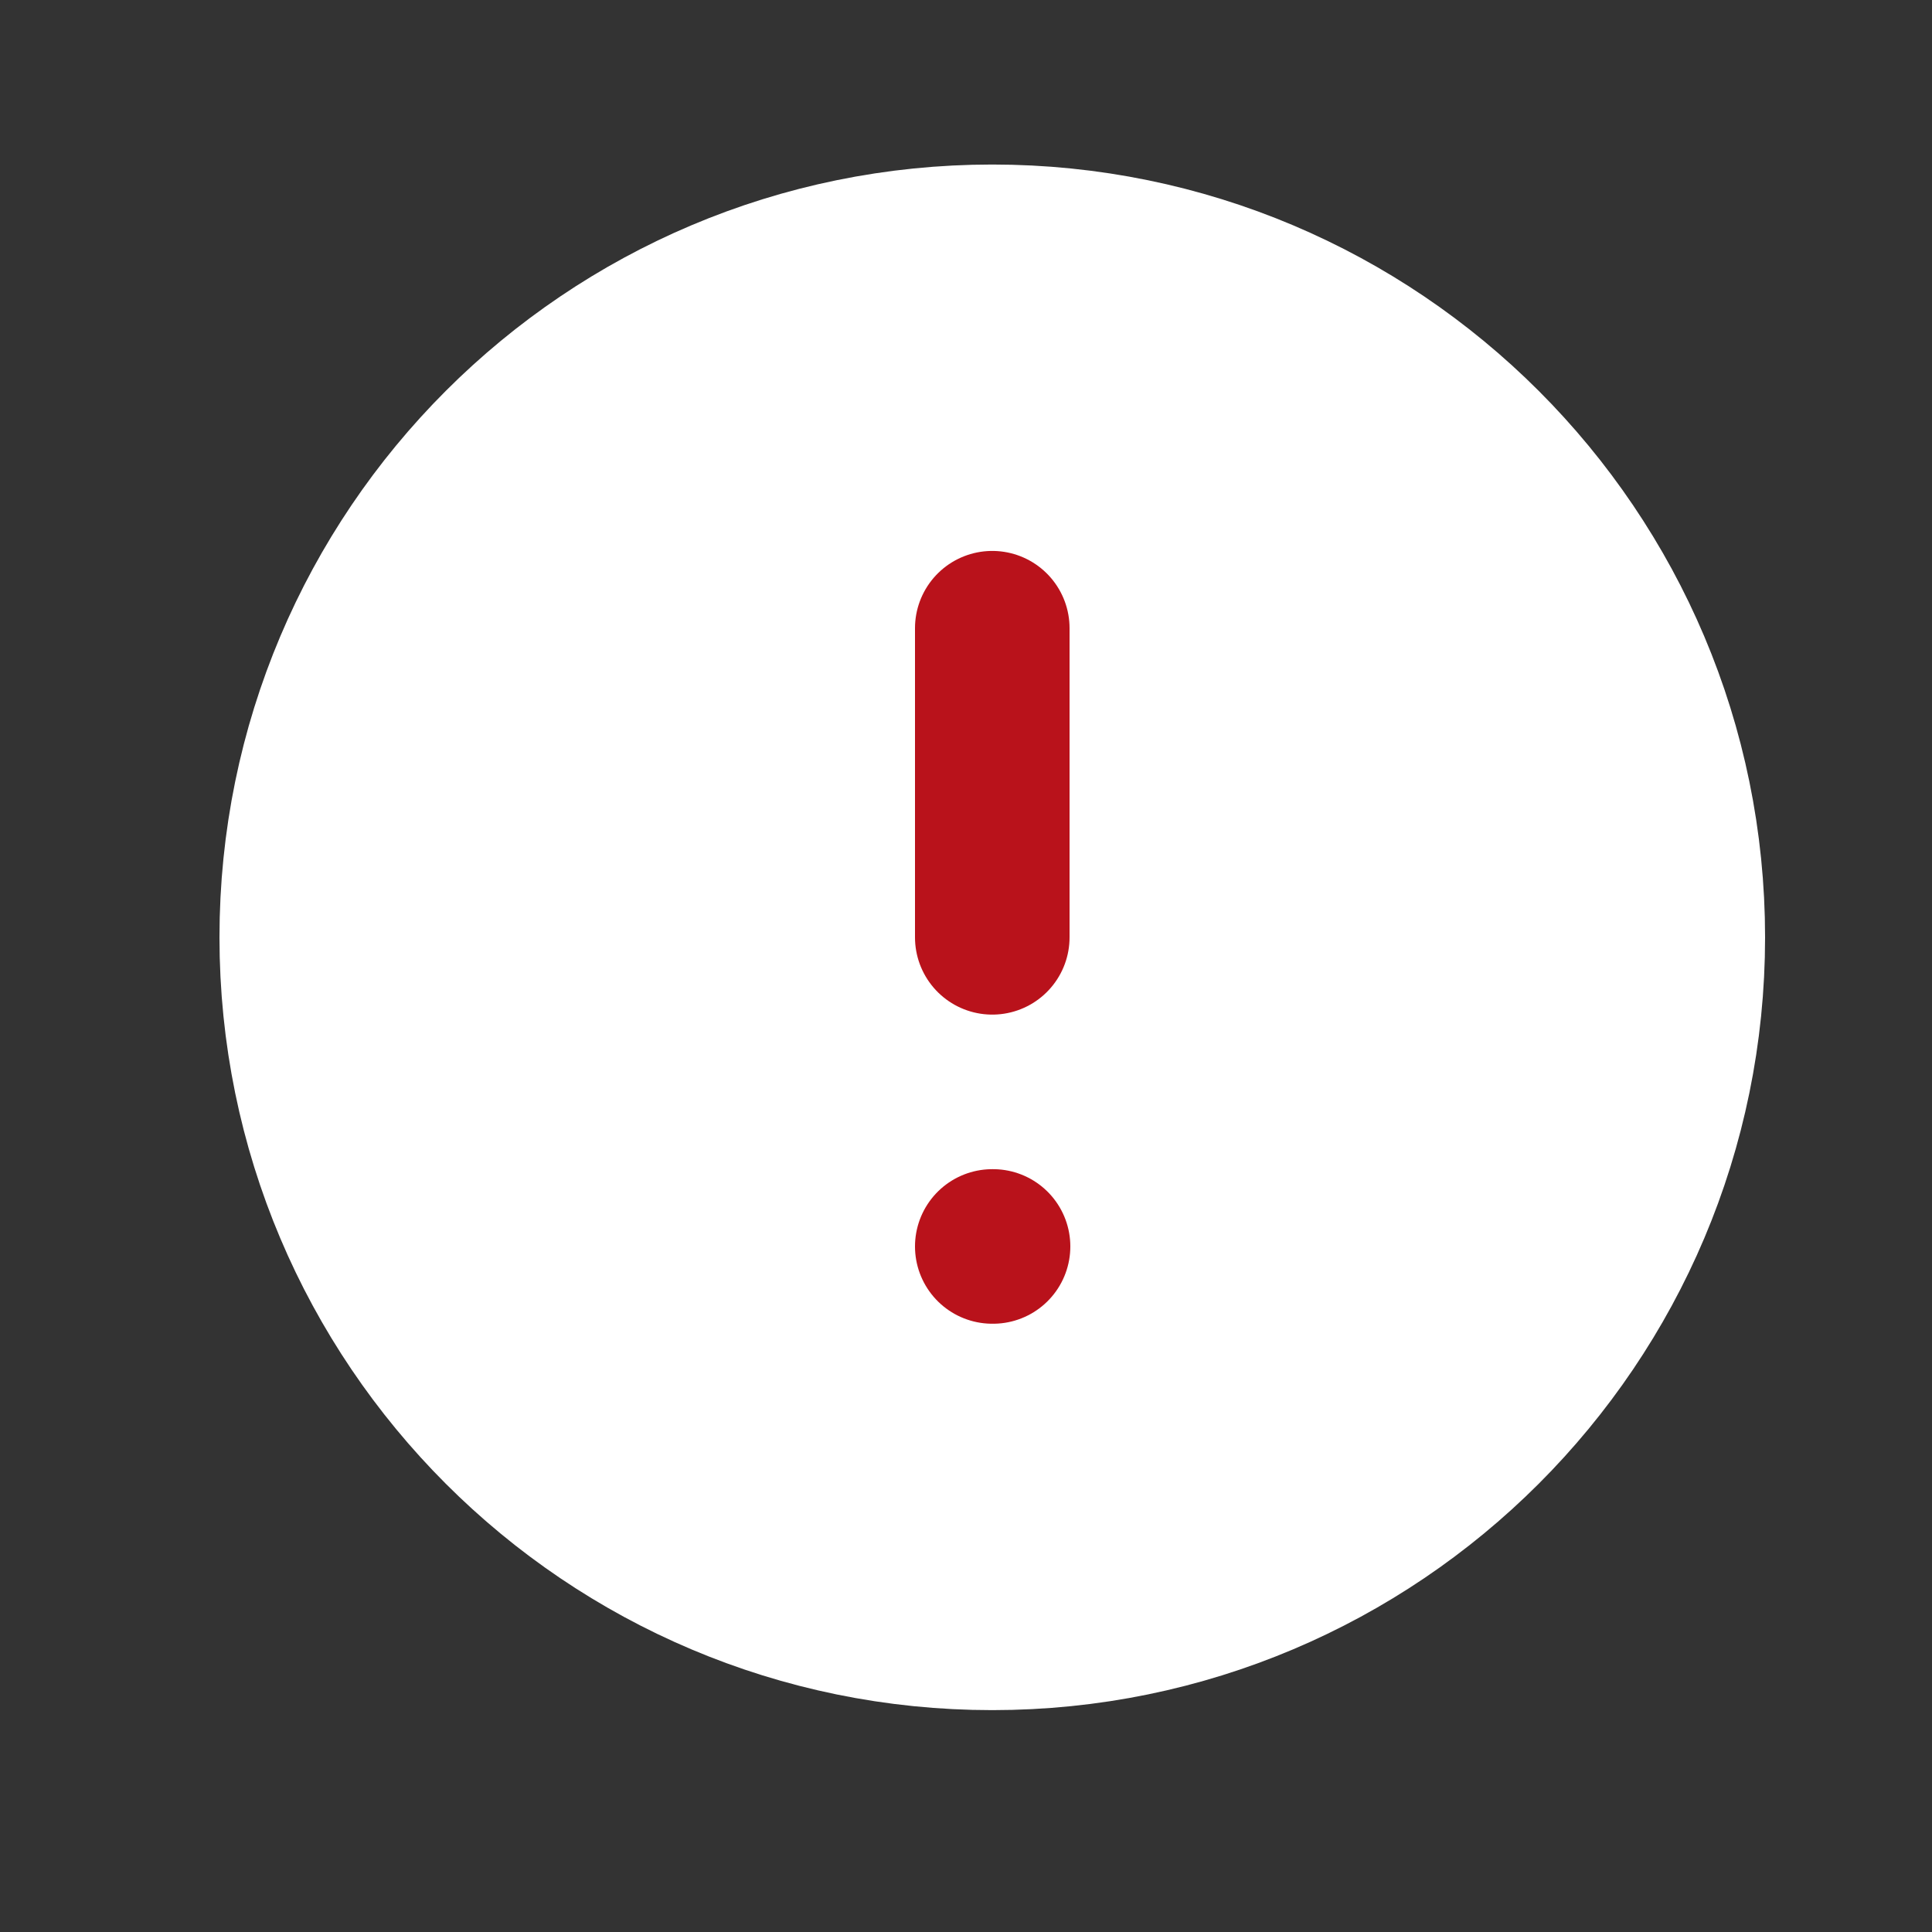<svg width="25" height="25" viewBox="0 0 25 25" fill="none" xmlns="http://www.w3.org/2000/svg">
<rect x="0" y="0" width="25" height="25" fill="#333333" stroke="none"/>
<path d="M12.84 21.129C17.81 21.129 21.84 17.099 21.84 12.129C21.84 7.158 17.81 3.129 12.84 3.129C7.869 3.129 3.84 7.158 3.84 12.129C3.84 17.099 7.869 21.129 12.84 21.129Z" fill="white" stroke="white" stroke-width="2" stroke-linecap="round" stroke-linejoin="round"/>
<path d="M12.84 8.129V12.129M12.84 16.129H12.85" stroke="#B9121B" stroke-width="2" stroke-linecap="round" stroke-linejoin="round"/>
</svg>
